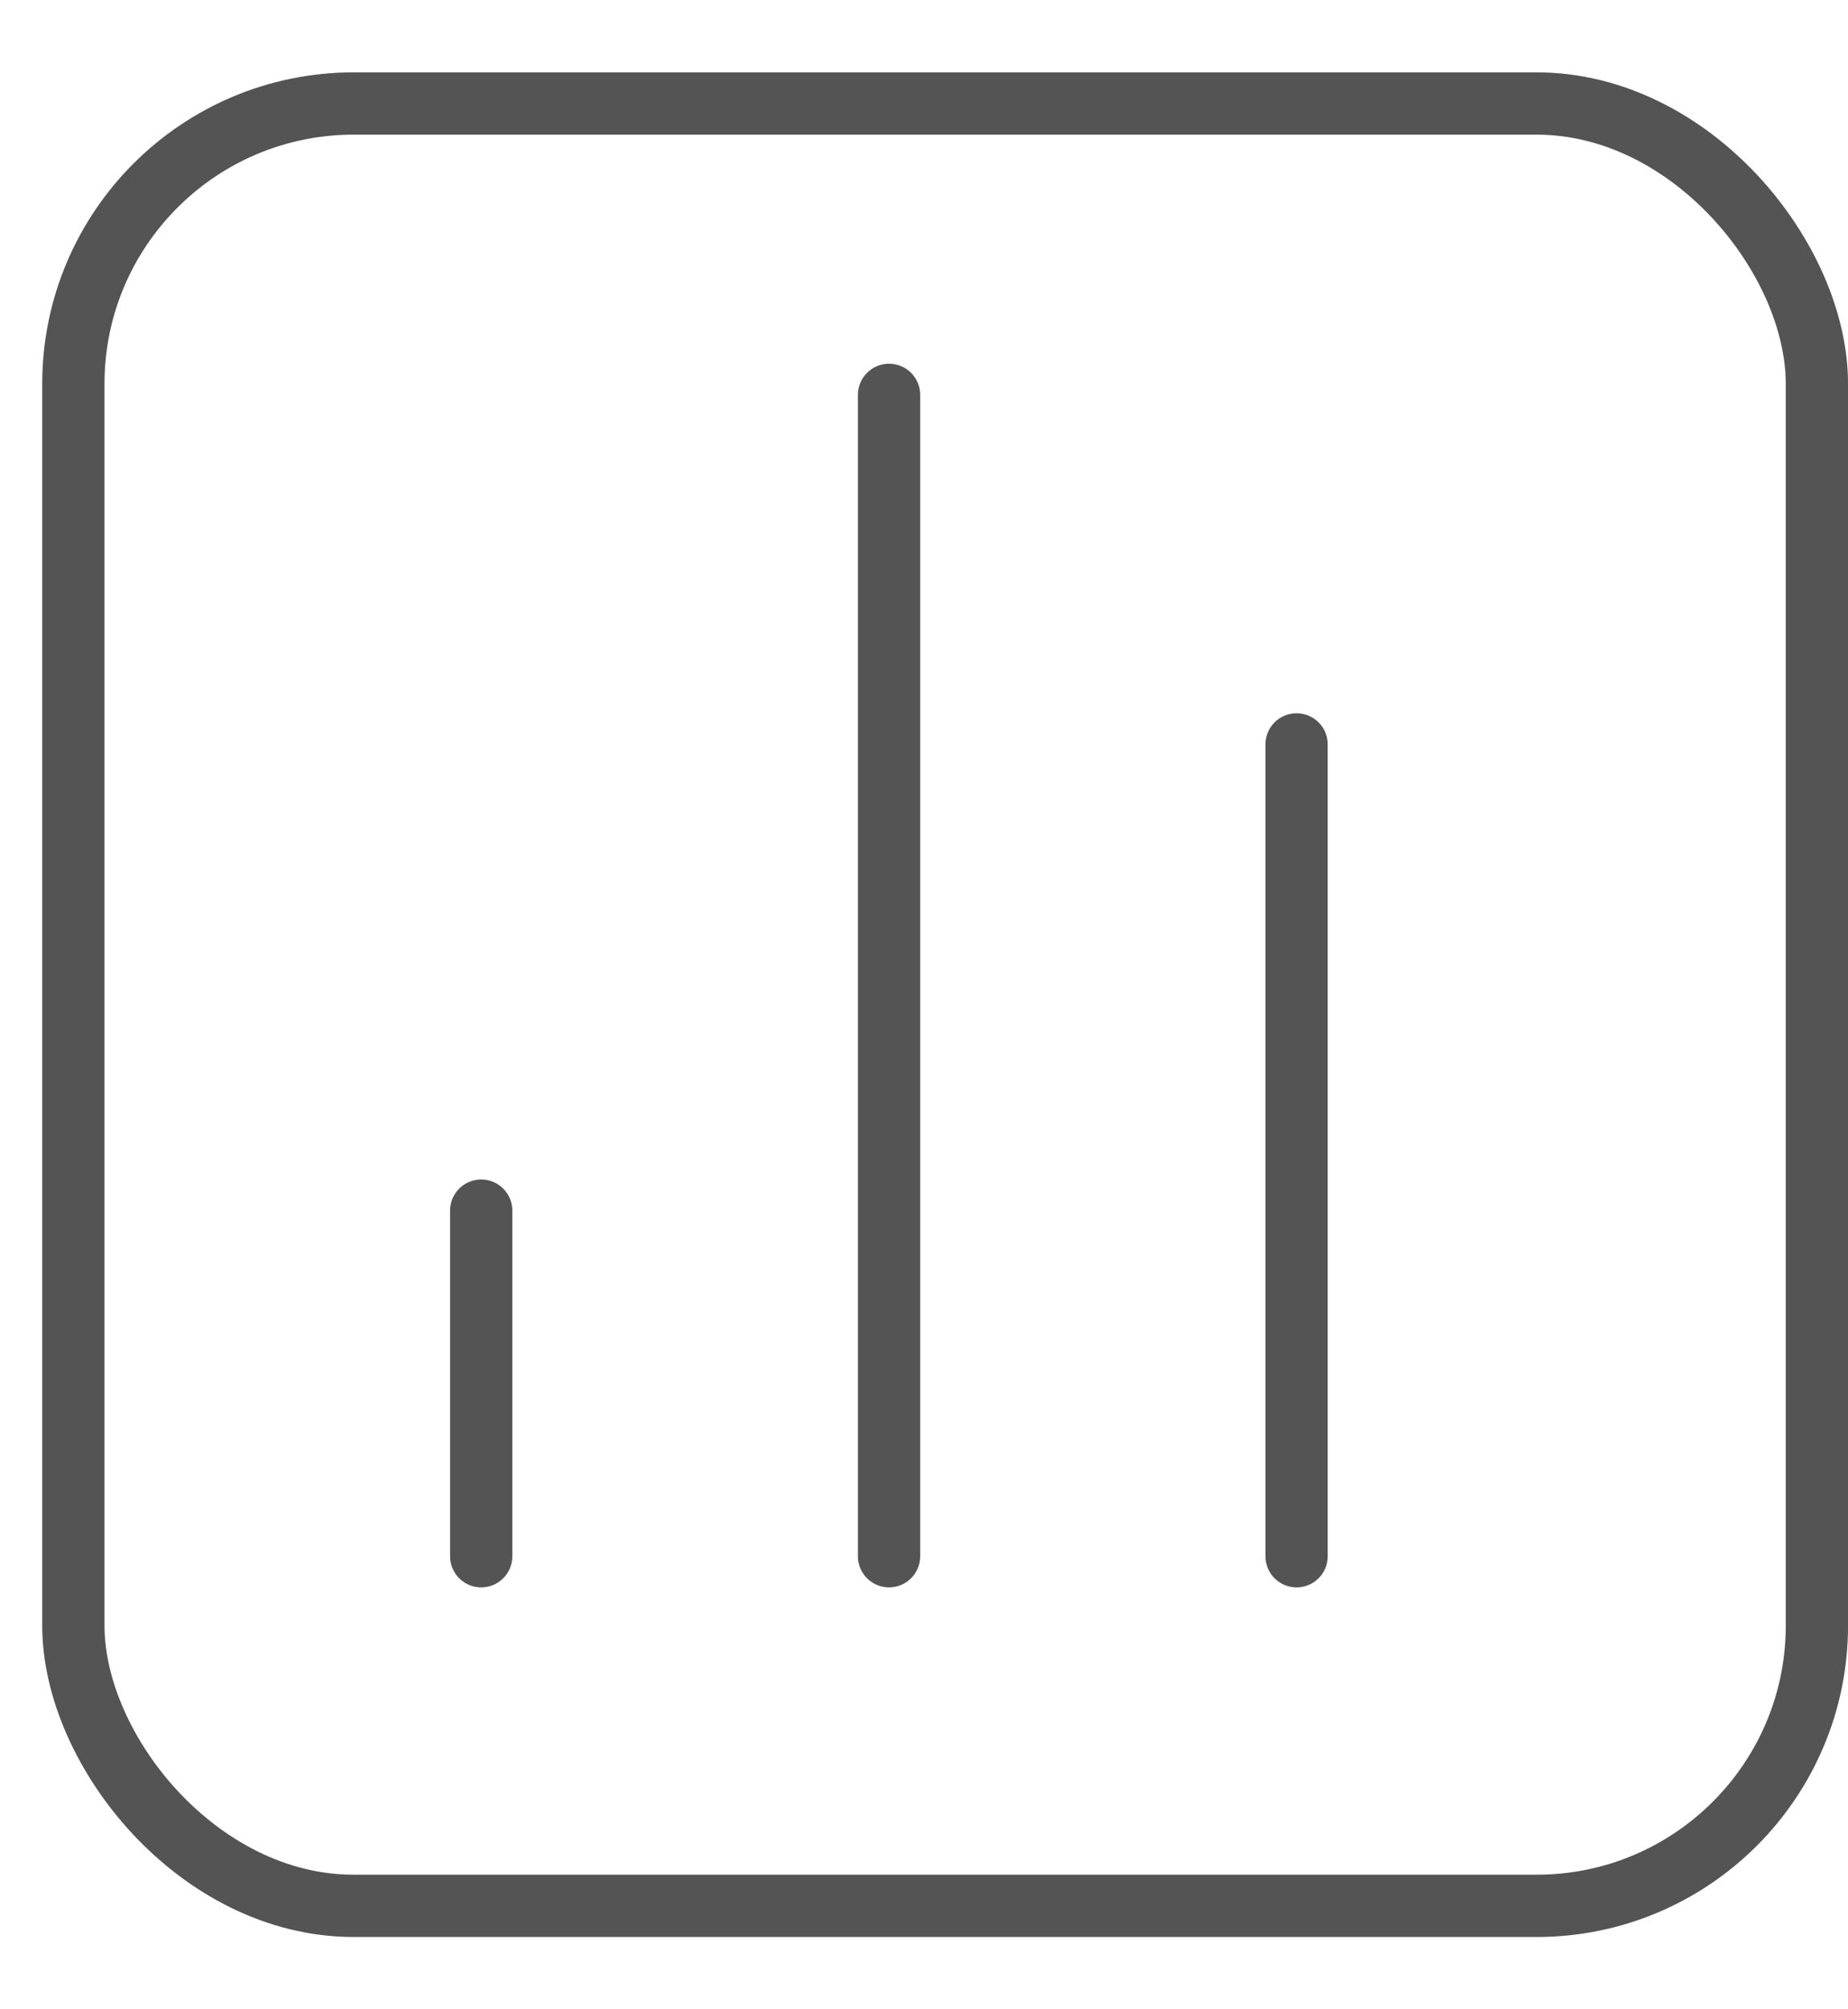 <svg width="23" height="25" viewBox="0 0 23 25" fill="none" xmlns="http://www.w3.org/2000/svg">
<rect x="0.913" y="1.288" width="21.7" height="22.425" rx="3.488" stroke="#545454" stroke-width="0.775"/>
<line x1="5.989" y1="15.063" x2="5.989" y2="19.363" stroke="#545454" stroke-width="0.775" stroke-linecap="round"/>
<line x1="11.065" y1="4.913" x2="11.065" y2="19.363" stroke="#545454" stroke-width="0.775" stroke-linecap="round"/>
<line x1="16.137" y1="9.262" x2="16.137" y2="19.363" stroke="#545454" stroke-width="0.775" stroke-linecap="round"/>
</svg>
